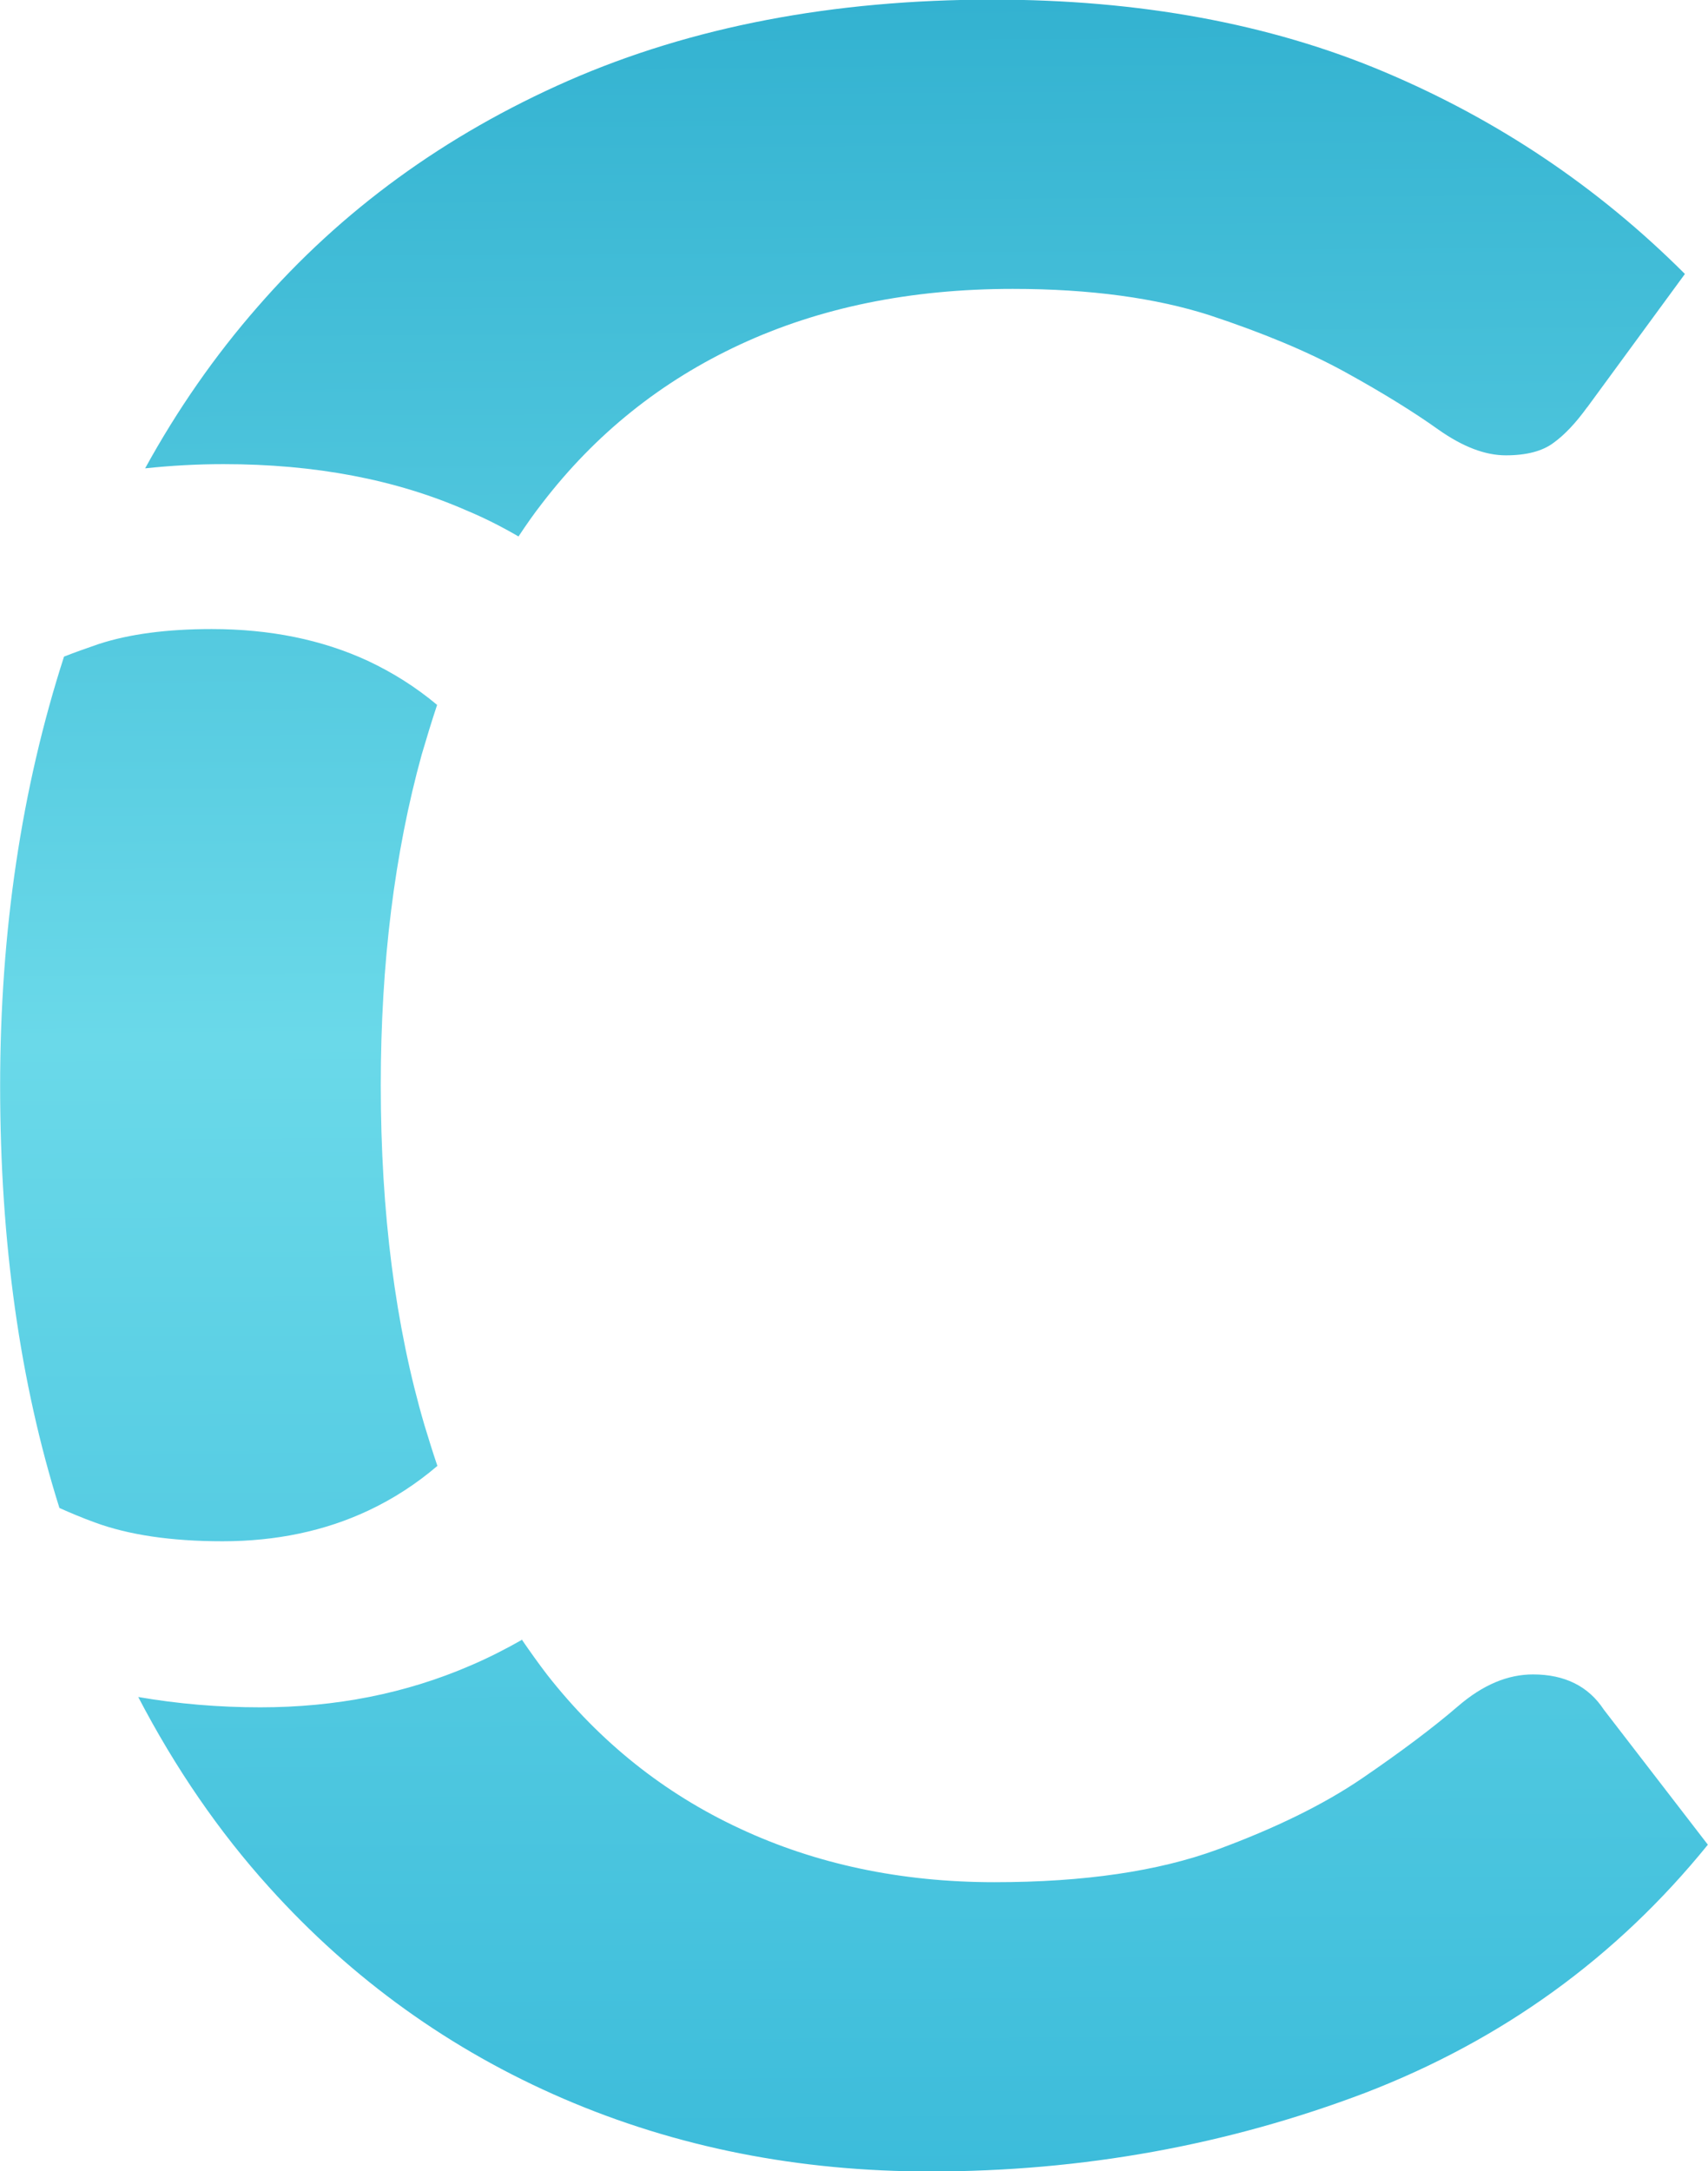 <?xml version="1.0" encoding="UTF-8"?>
<!DOCTYPE svg PUBLIC "-//W3C//DTD SVG 1.1//EN" "http://www.w3.org/Graphics/SVG/1.1/DTD/svg11.dtd">
<!-- Creator: CorelDRAW 2021 (64-Bit) -->
<svg xmlns="http://www.w3.org/2000/svg" xml:space="preserve" width="1.019in" height="1.295in" version="1.1" style="shape-rendering:geometricPrecision; text-rendering:geometricPrecision; image-rendering:optimizeQuality; fill-rule:evenodd; clip-rule:evenodd"
viewBox="0 0 44.62 56.74"
 xmlns:xlink="http://www.w3.org/1999/xlink"
 xmlns:xodm="http://www.corel.com/coreldraw/odm/2003">
 <defs>
  <style type="text/css">
   <![CDATA[
    .fil0 {fill:url(#id0);fill-rule:nonzero}
   ]]>
  </style>
  <linearGradient id="id0" gradientUnits="userSpaceOnUse" x1="25.48" y1="-25" x2="26.27" y2="95.82">
   <stop offset="0" style="stop-opacity:1; stop-color:#008EBA"/>
   <stop offset="0.431" style="stop-opacity:1; stop-color:#6AD9E9"/>
   <stop offset="1" style="stop-opacity:1; stop-color:#0096C7"/>
  </linearGradient>
 </defs>
 <g id="Layer_x0020_1">
  <path class="fil0" d="M41.47 10.65c-0.29,0.4 -0.58,0.71 -0.87,0.92 -0.29,0.22 -0.71,0.33 -1.25,0.33 -0.54,0 -1.12,-0.22 -1.76,-0.67 -0.63,-0.45 -1.45,-0.96 -2.43,-1.5 -0.98,-0.54 -2.16,-1.03 -3.55,-1.49 -1.4,-0.45 -3.12,-0.69 -5.15,-0.69 -2.68,0 -5.05,0.49 -7.12,1.45 -2.07,0.96 -3.79,2.34 -5.18,4.15 -0.22,0.28 -0.42,0.57 -0.62,0.87 -0.43,-0.25 -0.88,-0.48 -1.36,-0.68 -1.85,-0.81 -3.96,-1.21 -6.35,-1.21 -0.71,0 -1.39,0.04 -2.05,0.11 0.84,-1.53 1.82,-2.94 2.94,-4.22 2.19,-2.52 4.89,-4.49 8.12,-5.91 3.22,-1.41 6.92,-2.12 11.09,-2.12 3.84,0 7.25,0.63 10.22,1.88 2.97,1.25 5.6,3.01 7.88,5.29l-2.55 3.48zm-30.06 7.78c-0.14,0.42 -0.27,0.85 -0.4,1.29 -0.71,2.57 -1.07,5.45 -1.07,8.64 0,3.33 0.38,6.29 1.14,8.88 0.11,0.36 0.22,0.72 0.34,1.07 -0.55,0.47 -1.15,0.86 -1.81,1.17 -1.13,0.53 -2.4,0.8 -3.81,0.8 -1.35,0 -2.46,-0.17 -3.33,-0.49 -0.33,-0.12 -0.64,-0.25 -0.93,-0.38 -1.03,-3.27 -1.55,-6.94 -1.55,-11.03 0,-4.04 0.56,-7.78 1.67,-11.22 0.28,-0.11 0.59,-0.22 0.91,-0.33 0.8,-0.26 1.78,-0.39 2.95,-0.39 1.53,0 2.89,0.28 4.08,0.83 0.66,0.31 1.26,0.69 1.81,1.15zm2.21 24.41c0.22,0.32 0.44,0.63 0.67,0.93 1.38,1.76 3.06,3.1 5.04,4.02 1.97,0.92 4.19,1.4 6.65,1.4 2.36,0 4.29,-0.29 5.82,-0.85 1.52,-0.56 2.79,-1.18 3.8,-1.87 1.01,-0.69 1.85,-1.32 2.5,-1.88 0.65,-0.56 1.3,-0.83 1.96,-0.83 0.83,0 1.45,0.31 1.85,0.92l2.72 3.53c-2.39,2.95 -5.38,5.11 -8.97,6.49 -3.59,1.36 -7.37,2.05 -11.36,2.05 -3.44,0 -6.63,-0.63 -9.58,-1.9 -2.95,-1.27 -5.53,-3.12 -7.7,-5.53 -1.31,-1.45 -2.45,-3.11 -3.42,-4.97 1.04,0.18 2.1,0.27 3.19,0.27 1.97,0 3.8,-0.36 5.49,-1.09 0.47,-0.2 0.92,-0.43 1.36,-0.68z"/>
 </g>
</svg>

